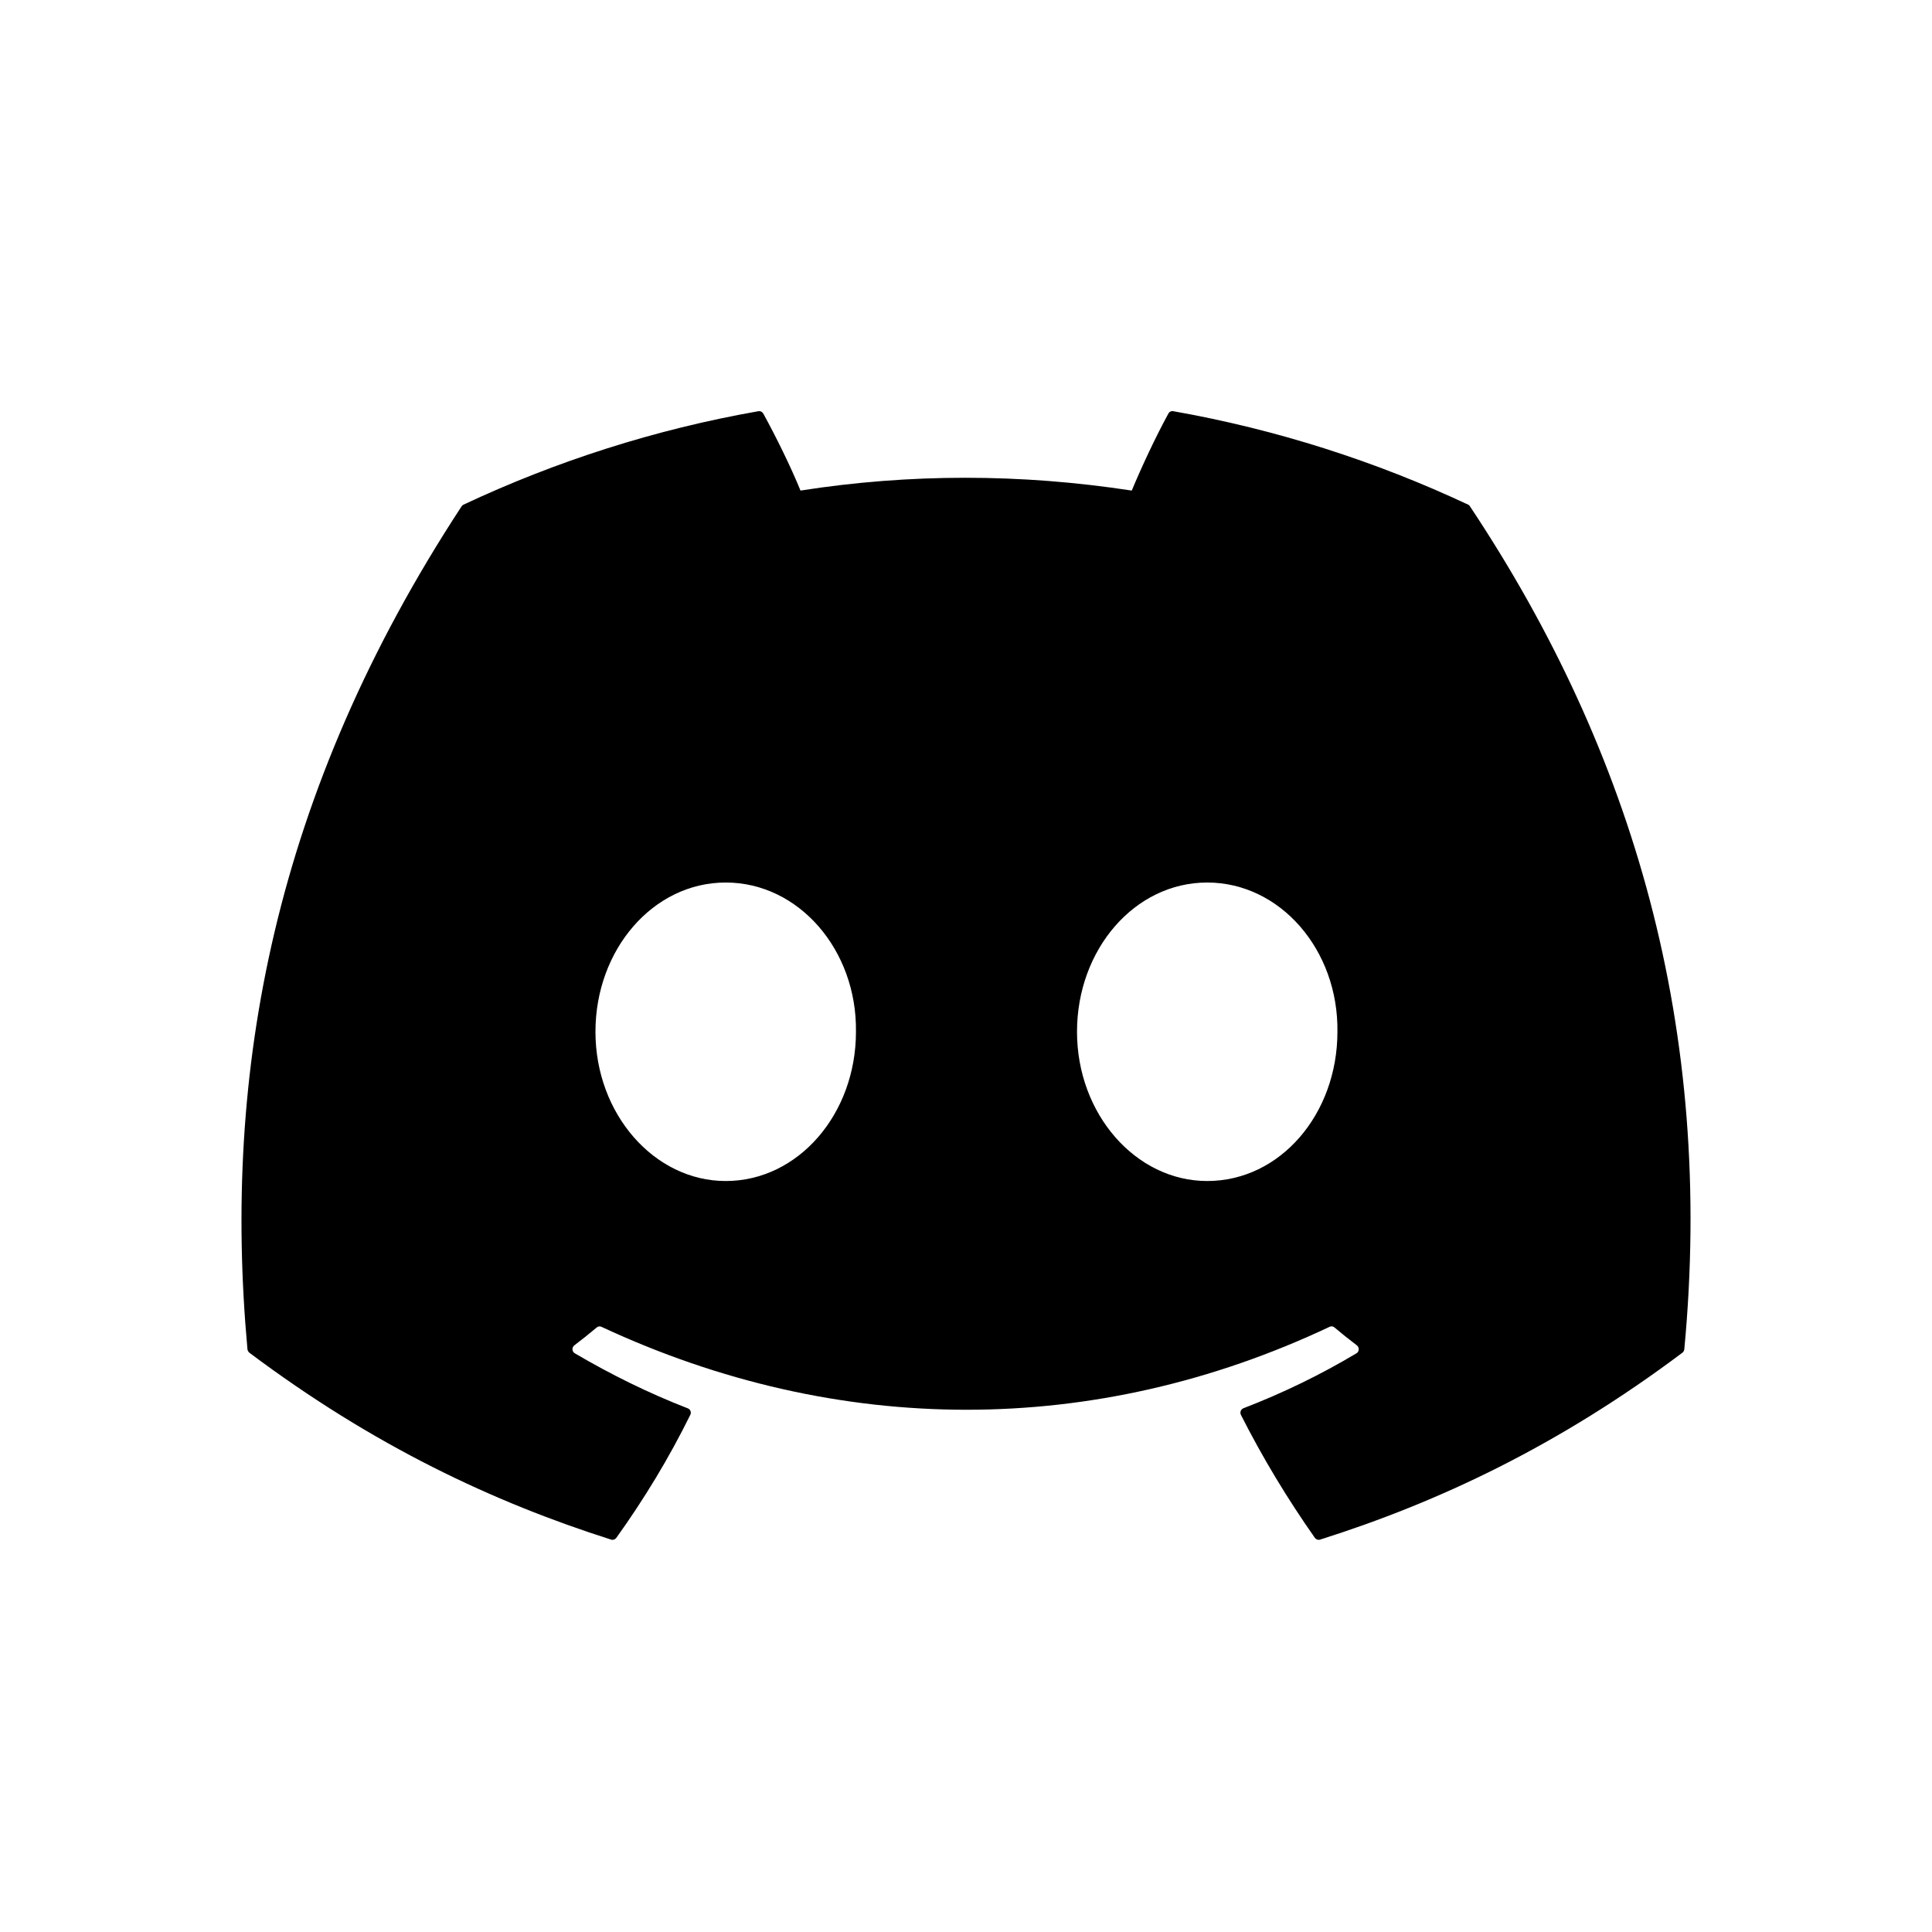 <svg xmlns="http://www.w3.org/2000/svg" data-theme="dark" viewBox="0 0 24 24" focusable="false" class="chakra-icon svg-icon css-7tc0o4"><path d="M18.238 6.269C17.091 5.731 15.86 5.335 14.574 5.108C14.551 5.103 14.527 5.114 14.515 5.136C14.357 5.424 14.182 5.799 14.059 6.094C12.675 5.882 11.299 5.882 9.944 6.094C9.821 5.792 9.639 5.424 9.481 5.136C9.468 5.115 9.445 5.104 9.422 5.108C8.136 5.334 6.906 5.73 5.758 6.269C5.748 6.273 5.739 6.281 5.734 6.29C3.4 9.853 2.761 13.328 3.074 16.761C3.076 16.777 3.085 16.793 3.098 16.804C4.638 17.959 6.129 18.661 7.593 19.126C7.616 19.133 7.641 19.124 7.656 19.104C8.002 18.621 8.311 18.112 8.575 17.576C8.591 17.544 8.576 17.507 8.544 17.495C8.054 17.305 7.588 17.074 7.14 16.811C7.104 16.79 7.102 16.738 7.134 16.713C7.229 16.641 7.323 16.566 7.413 16.49C7.429 16.476 7.452 16.473 7.471 16.482C10.417 17.856 13.606 17.856 16.517 16.482C16.537 16.472 16.559 16.475 16.576 16.489C16.666 16.565 16.761 16.641 16.856 16.713C16.888 16.738 16.886 16.79 16.851 16.811C16.402 17.079 15.936 17.305 15.446 17.494C15.414 17.507 15.4 17.544 15.415 17.576C15.686 18.111 15.994 18.62 16.334 19.104C16.349 19.124 16.374 19.133 16.397 19.126C17.868 18.661 19.36 17.959 20.899 16.804C20.913 16.793 20.921 16.778 20.923 16.761C21.298 12.793 20.294 9.347 18.261 6.291C18.256 6.281 18.248 6.273 18.238 6.269ZM9.015 14.671C8.128 14.671 7.397 13.839 7.397 12.817C7.397 11.795 8.114 10.963 9.015 10.963C9.923 10.963 10.647 11.802 10.633 12.817C10.633 13.839 9.916 14.671 9.015 14.671ZM14.996 14.671C14.109 14.671 13.379 13.839 13.379 12.817C13.379 11.795 14.095 10.963 14.996 10.963C15.904 10.963 16.628 11.802 16.614 12.817C16.614 13.839 15.904 14.671 14.996 14.671Z" fill="currentColor"/></svg>